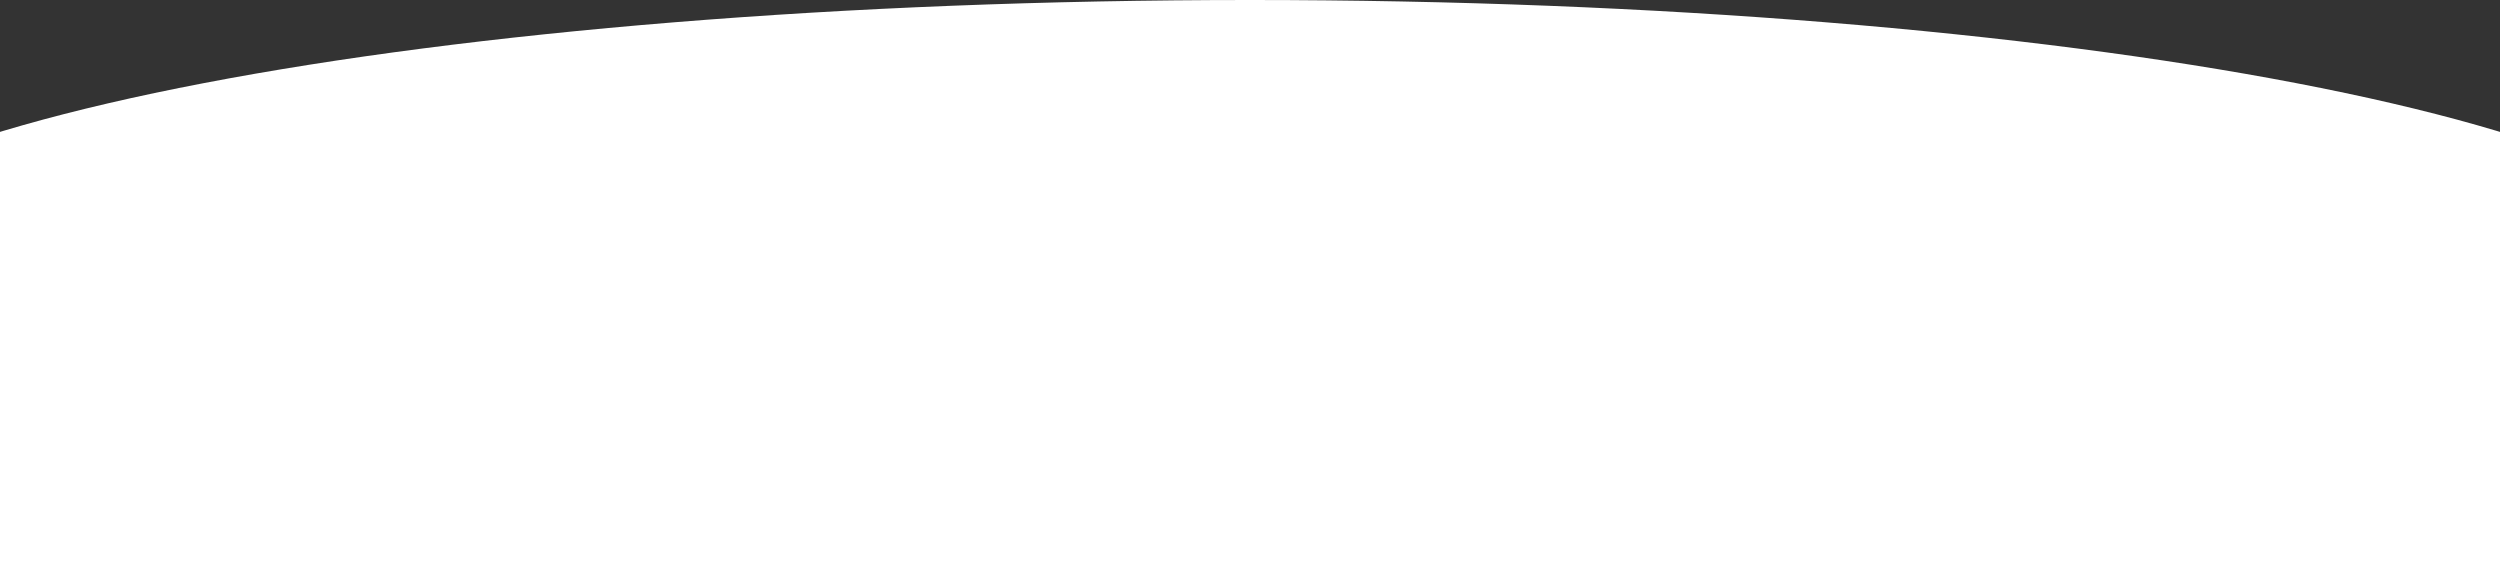 <svg width="1512" height="343" viewBox="0 0 1512 343" fill="none" xmlns="http://www.w3.org/2000/svg">
<rect x="0" y="0" width="1512" height="343" fill="#333333" stroke="none"/>
<path fill-rule="evenodd" clip-rule="evenodd" d="M1512 263.685C1600.02 237.099 1651 205.555 1651 171.727C1651 76.885 1250.29 0 756 0C261.705 0 -139 76.885 -139 171.727C-139 205.555 -88.021 237.099 0 263.685V3664.93H1512V263.685Z" fill="white"/>
</svg>
